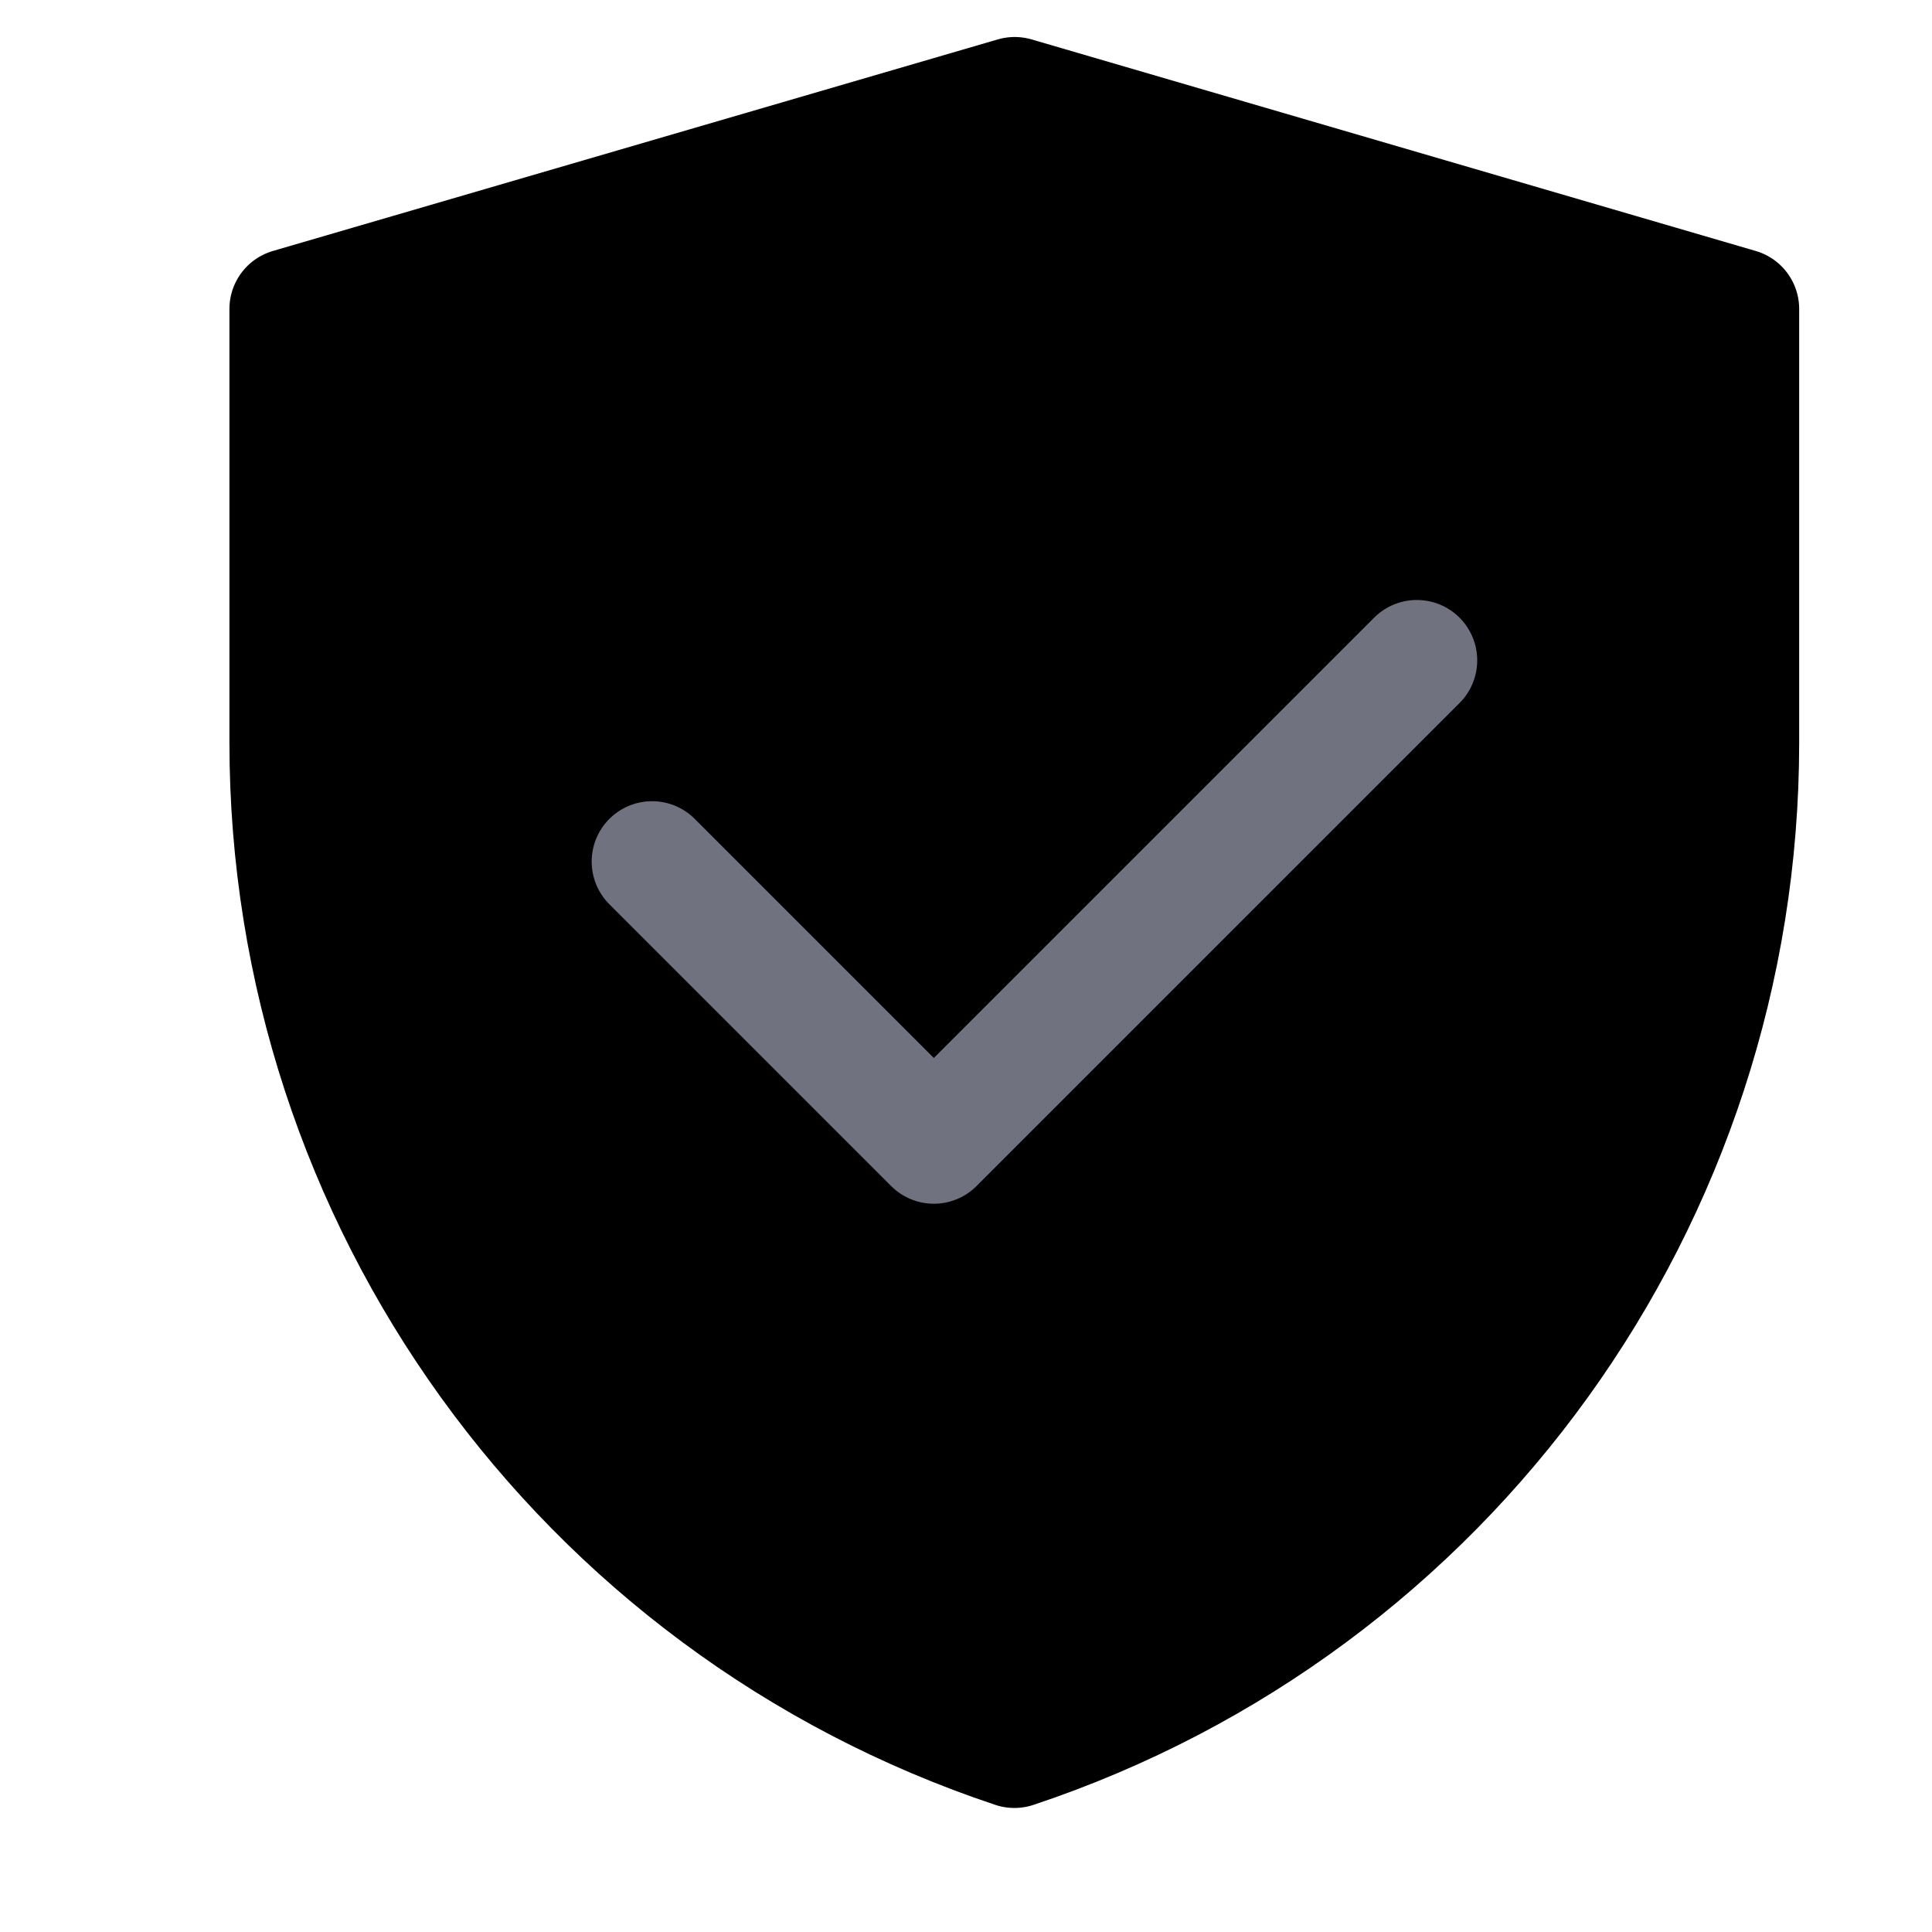 <svg width="20" height="20" viewBox="0 0 20 20" fill="none" xmlns="http://www.w3.org/2000/svg">
<path d="M3 3.198L10.504 1.008L18 3.198V7.689C18 12.409 14.979 16.599 10.501 18.091C6.022 16.599 3 12.408 3 7.686V3.198Z" fill="currentColor" stroke="currentColor" stroke-width="1.25" stroke-linejoin="round"/>
<path d="M6.75 8.919L9.667 11.836L14.667 6.836" stroke="#707280" stroke-width="1.25" stroke-linecap="round" stroke-linejoin="round"/>
</svg>
